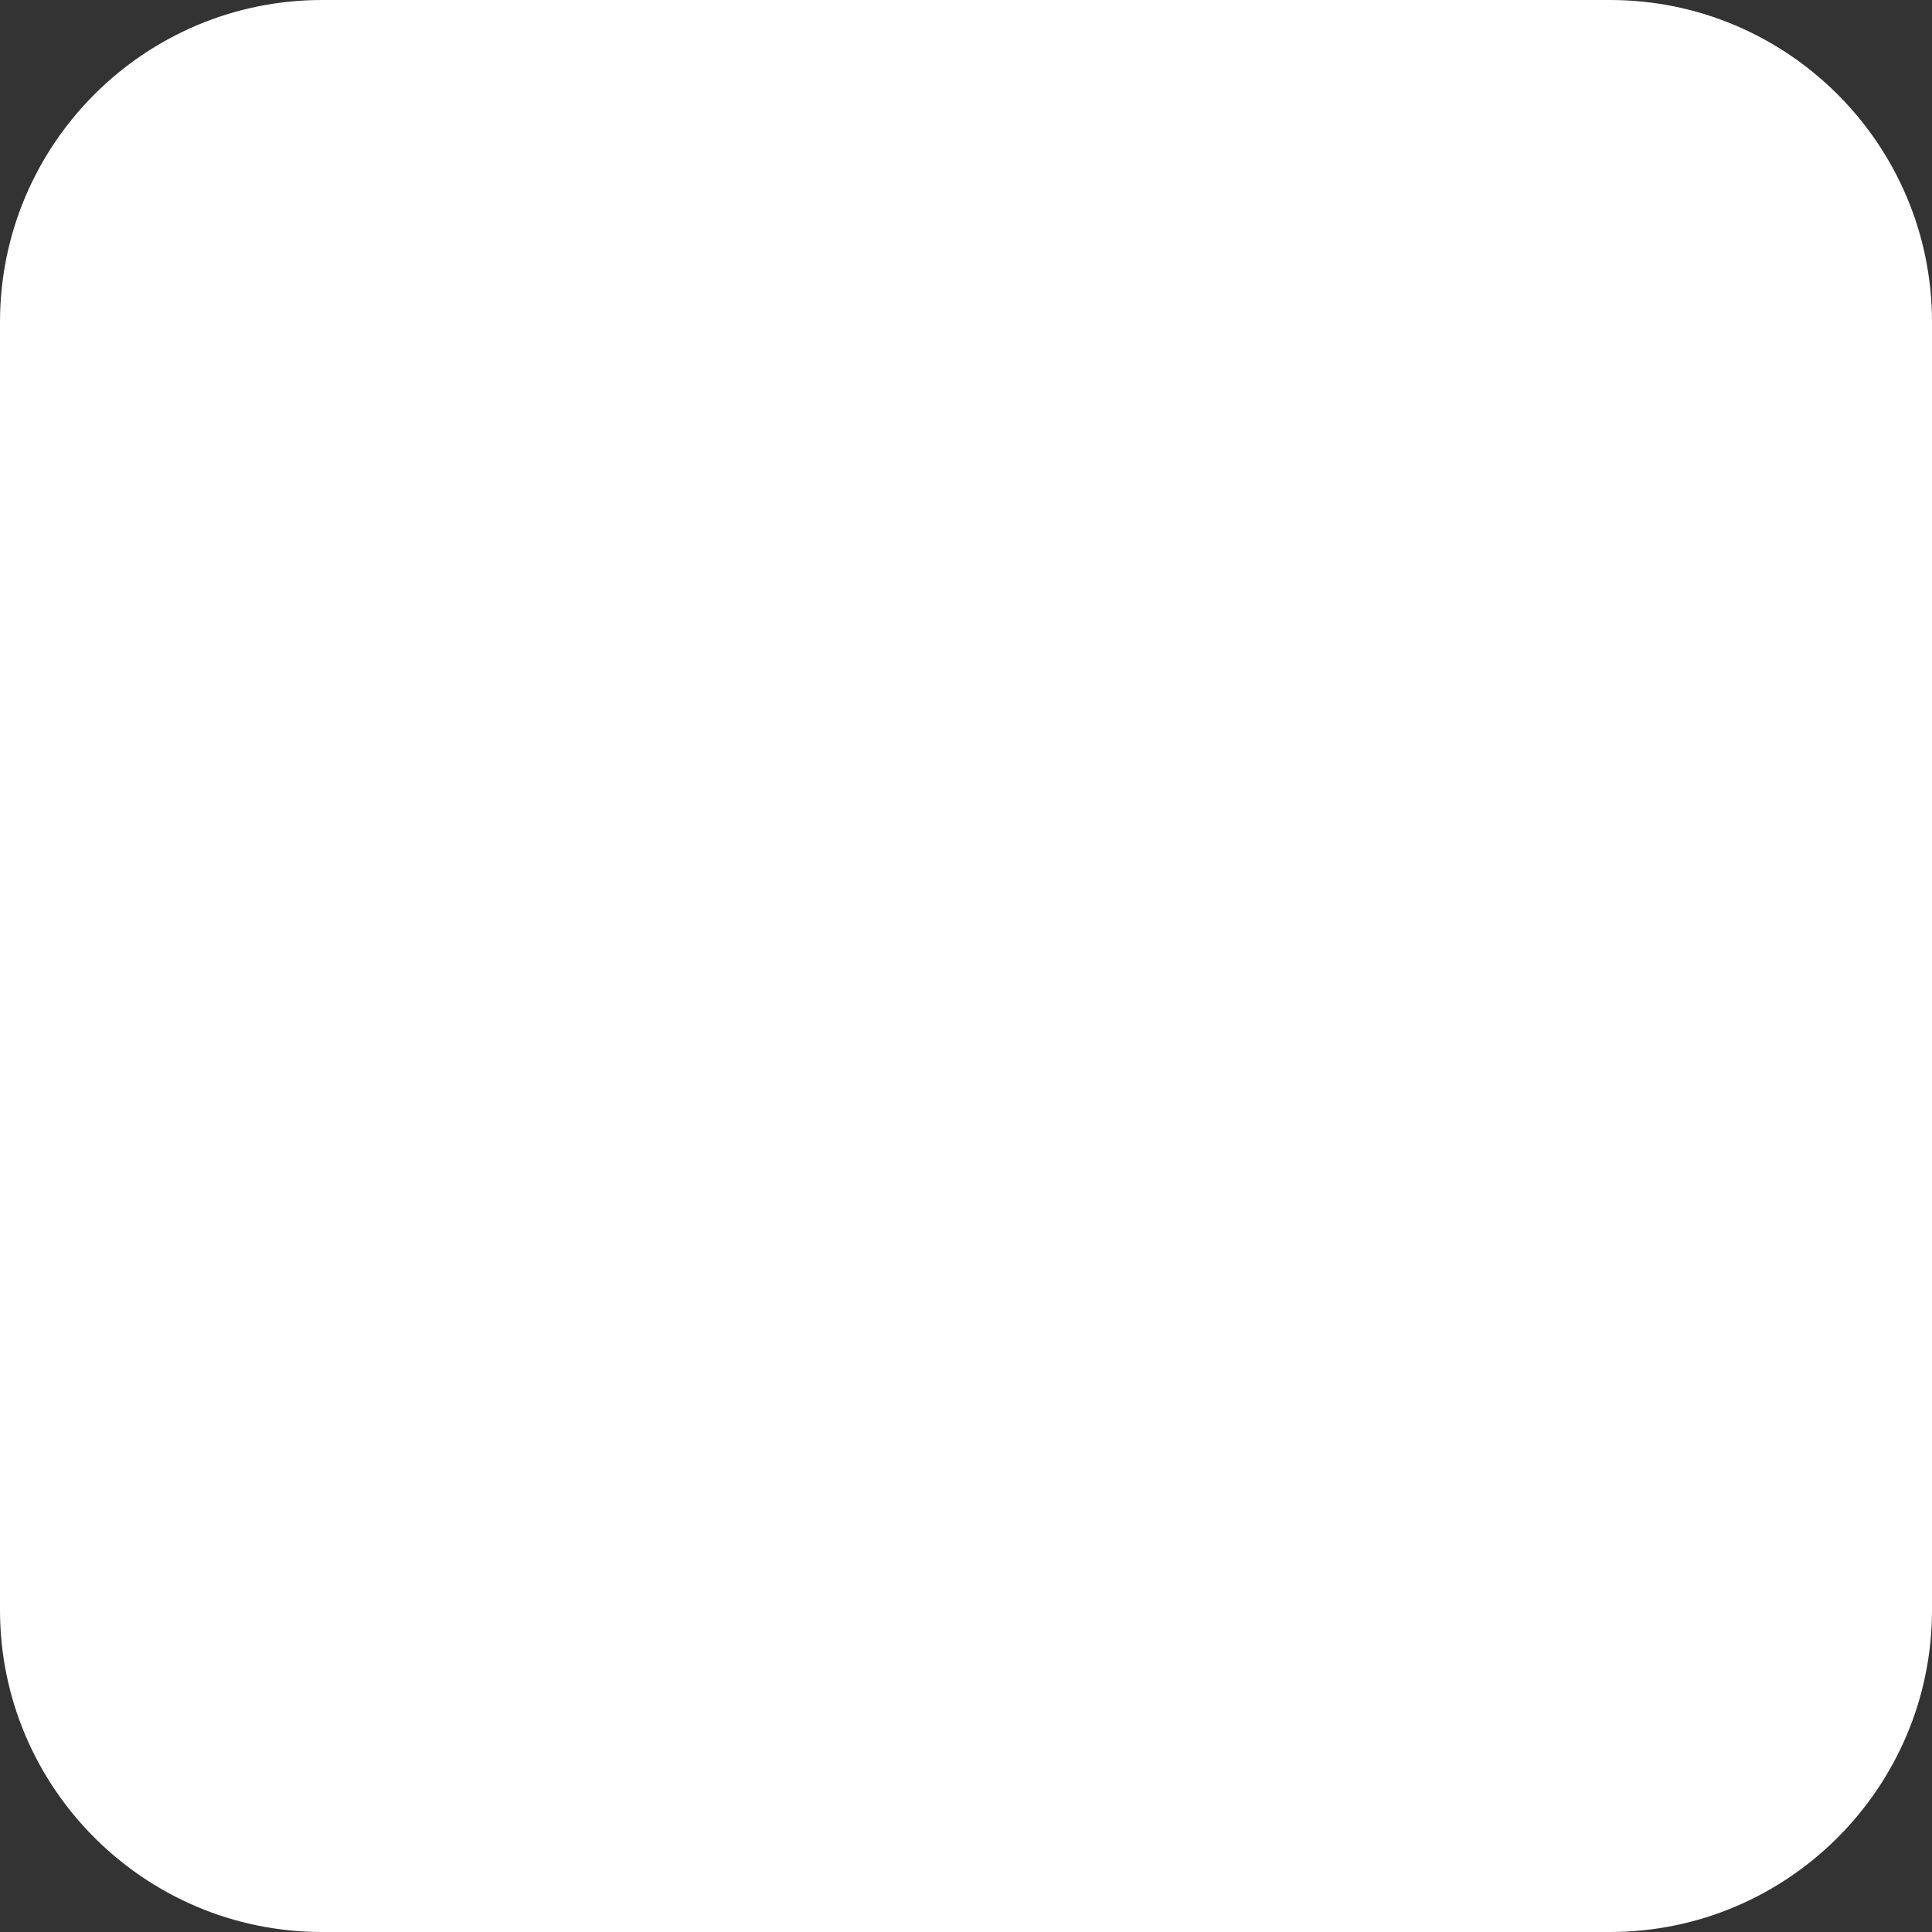 <svg width="19" height="19" viewBox="0 0 19 19" fill="none" xmlns="http://www.w3.org/2000/svg">
<rect x="0" y="0" width="19" height="19" fill="#333333" stroke="none"/>
<path d="M0 3.167C0 1.42 1.42 0 3.167 0H15.833C17.58 0 19 1.42 19 3.167V15.833C19 17.58 17.58 19 15.833 19H3.167C1.42 19 0 17.58 0 15.833V3.167Z" fill="white"/>
</svg>
